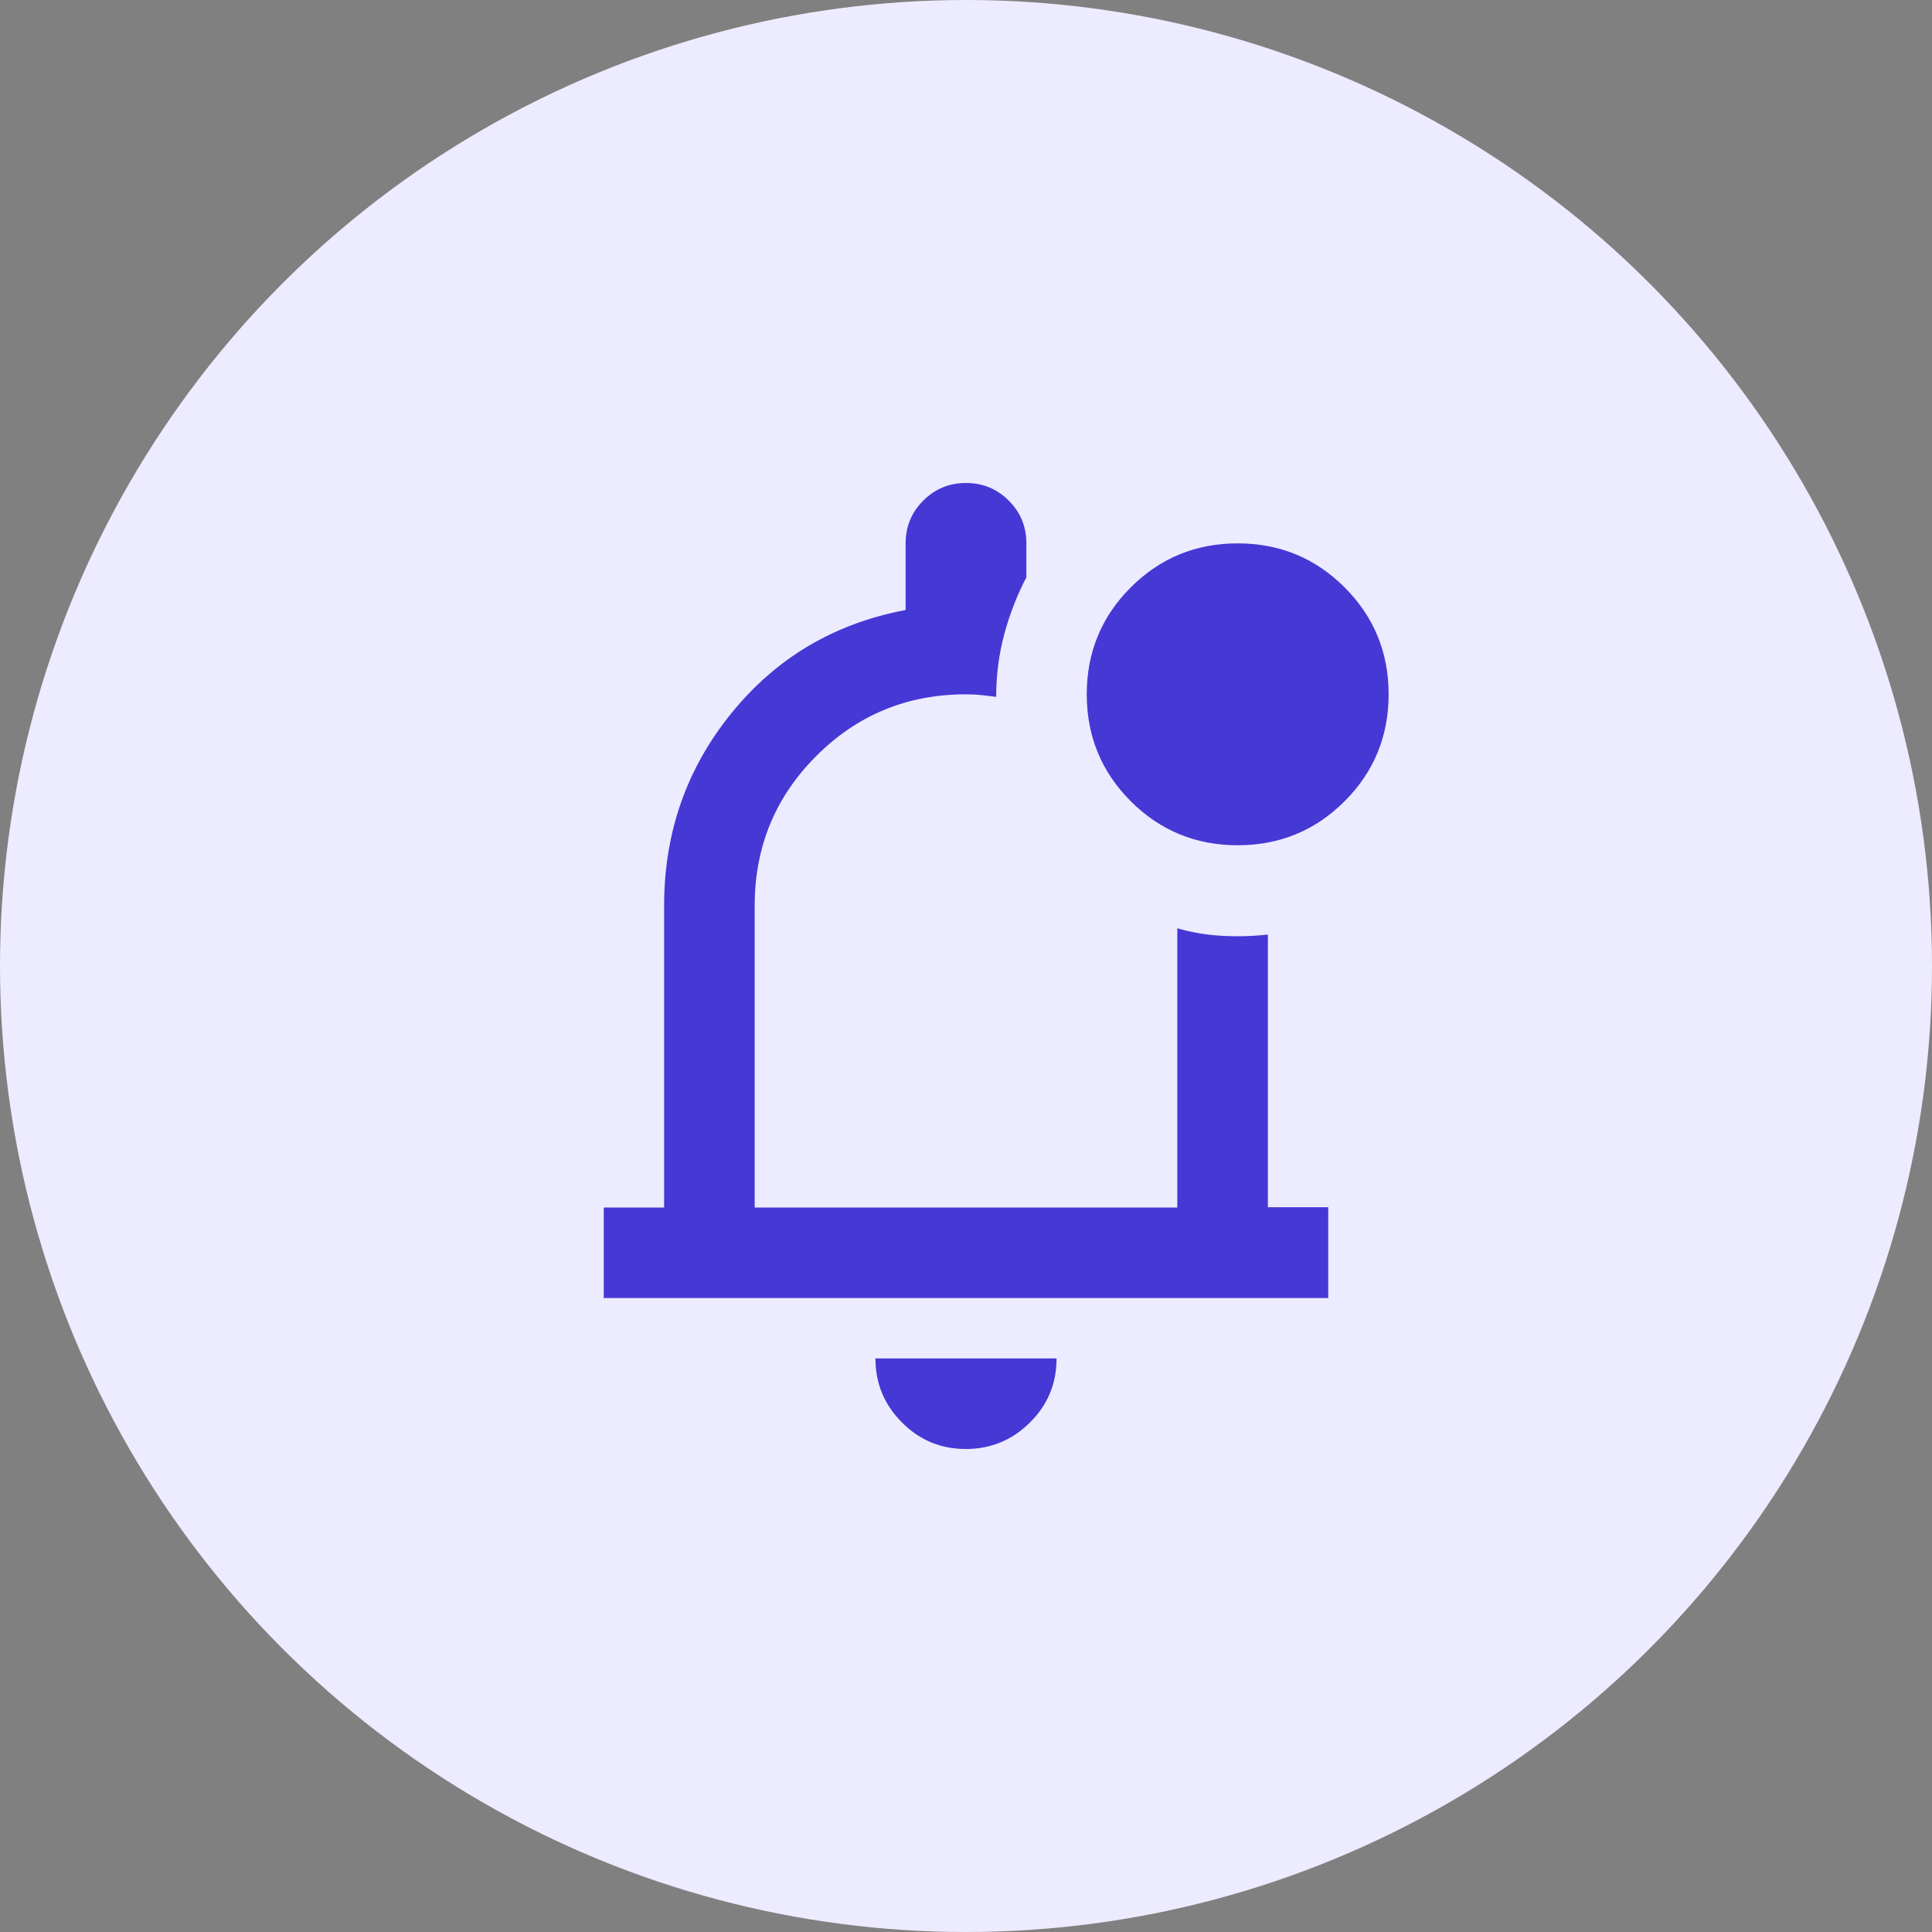 <svg width="32" height="32" viewBox="0 0 32 32" fill="none" xmlns="http://www.w3.org/2000/svg">
<rect x="0" y="0" width="32" height="32" fill="#808080" stroke="none"/>
<circle cx="16" cy="16" r="16" fill="#EDEBFF"/>
<mask id="mask0_1784_682" style="mask-type:alpha" maskUnits="userSpaceOnUse" x="6" y="6" width="20" height="20">
<rect x="6" y="6" width="20" height="20" fill="#D9D9D9"/>
</mask>
<g mask="url(#mask0_1784_682)">
<path d="M15.996 24C15.582 24 15.229 23.853 14.938 23.559C14.646 23.266 14.5 22.913 14.5 22.5H17.5C17.5 22.917 17.353 23.271 17.058 23.562C16.764 23.854 16.409 24 15.996 24ZM10 21.5V20H11V15C11 13.792 11.371 12.729 12.115 11.812C12.858 10.896 13.819 10.326 15 10.104V9C15 8.722 15.097 8.486 15.292 8.292C15.486 8.097 15.722 8 16 8C16.278 8 16.514 8.097 16.708 8.292C16.903 8.486 17 8.722 17 9V9.562C16.847 9.854 16.726 10.167 16.635 10.5C16.545 10.833 16.5 11.181 16.5 11.542C16.414 11.531 16.33 11.521 16.248 11.512C16.166 11.504 16.083 11.5 16 11.5C15.028 11.5 14.201 11.84 13.521 12.521C12.84 13.201 12.5 14.028 12.5 15V20H19.5V15.375C19.736 15.444 19.983 15.486 20.24 15.5C20.497 15.514 20.75 15.507 21 15.479V19.995H22V21.5H10ZM20.5 14C19.806 14 19.215 13.757 18.729 13.271C18.243 12.785 18 12.194 18 11.5C18 10.806 18.243 10.215 18.729 9.729C19.215 9.243 19.806 9 20.5 9C21.194 9 21.785 9.243 22.271 9.729C22.757 10.215 23 10.806 23 11.5C23 12.194 22.757 12.785 22.271 13.271C21.785 13.757 21.194 14 20.5 14Z" fill="#4538D5"/>
</g>
</svg>
